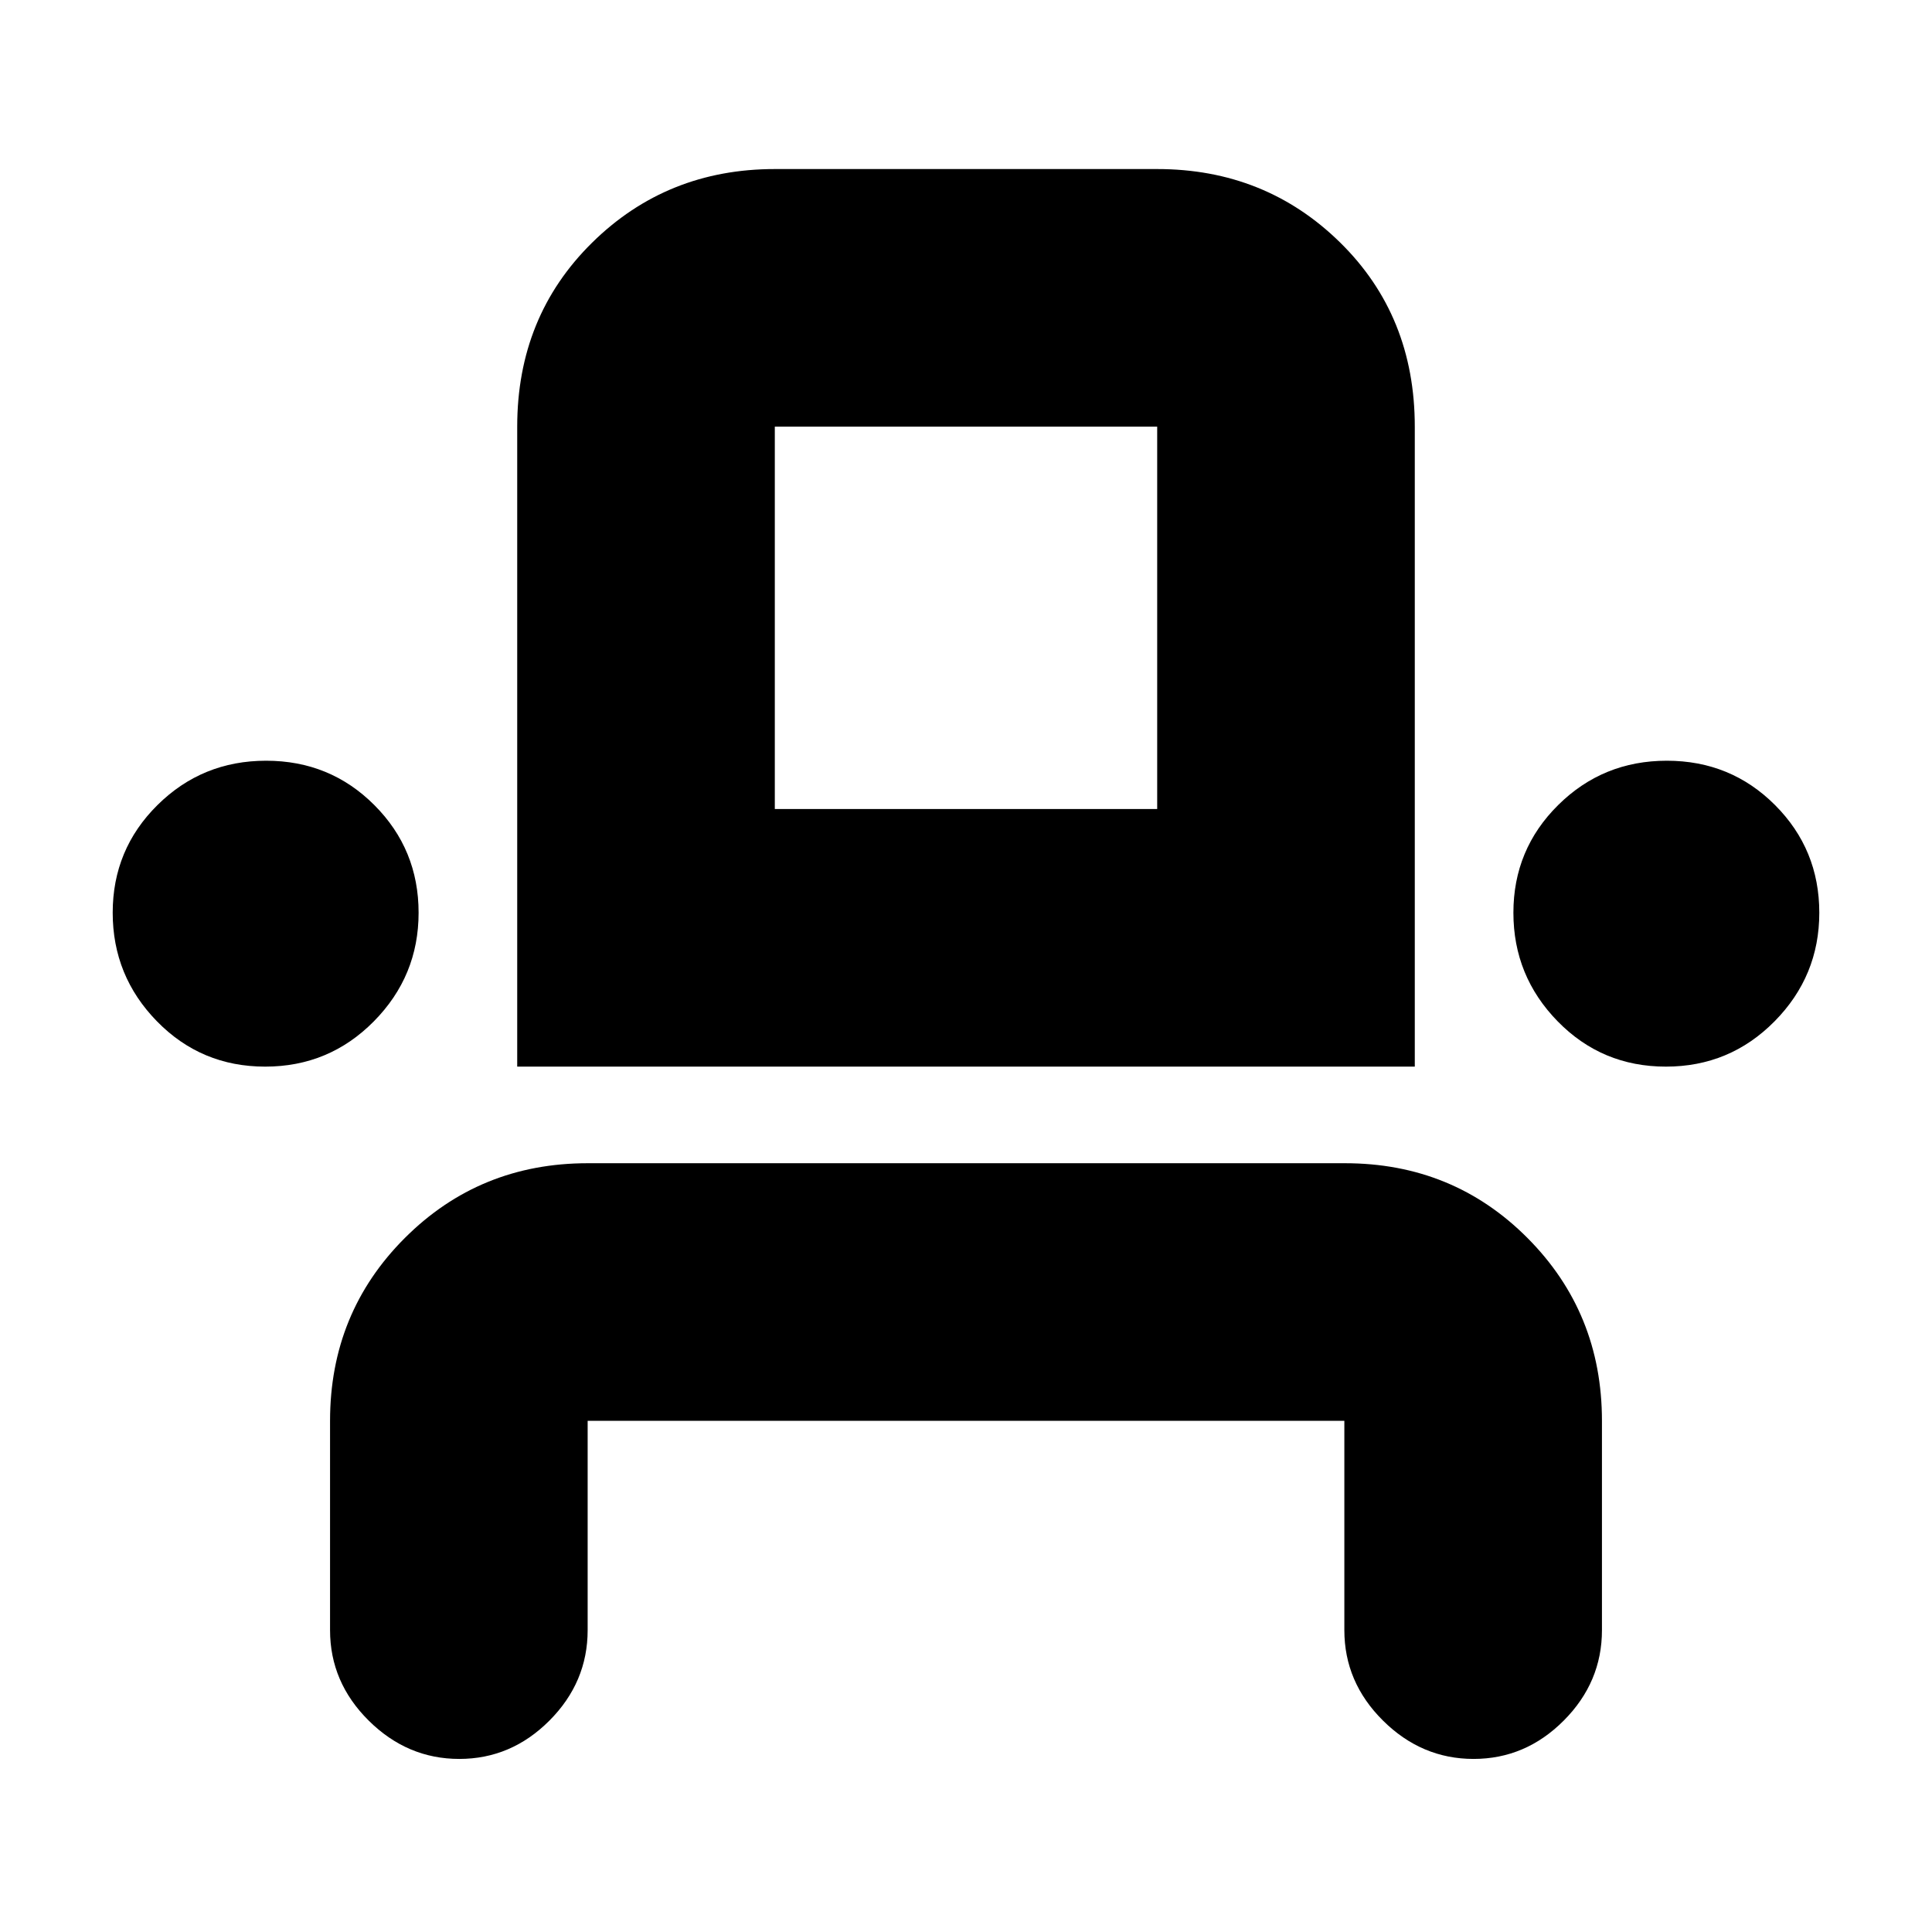<svg xmlns="http://www.w3.org/2000/svg" height="20" viewBox="0 -960 960 960" width="20"><path d="M228.21-86q-25.81 0-45.01-19.05T164-150v-104q0-53.7 37.16-90.85Q238.32-382 292.04-382h376.24Q722-382 759-344.85T796-254v104q0 25.9-18.99 44.95Q758.02-86 732.21-86t-45.01-19.05Q668-124.1 668-150v-104H292v104q0 25.9-18.99 44.95Q254.02-86 228.21-86Zm-96.45-344Q100-430 78-452.5 56-475 56-506.47t22.24-53.5q22.23-22.03 54-22.03Q164-582 186-559.97q22 22.03 22 53.5t-22.24 53.97q-22.23 22.5-54 22.5ZM257-430v-318q0-54.7 37.15-91.35Q331.3-876 385-876h190q53.7 0 90.85 36.45Q703-803.1 703-748v318H257Zm570.76 0Q796-430 774-452.5q-22-22.5-22-53.97t22.24-53.5q22.23-22.03 54-22.03Q860-582 882-559.97q22 22.03 22 53.5t-22.24 53.97q-22.23 22.5-54 22.5ZM385-558h190v-190H385v190Zm0 0h190-190Z"/></svg>